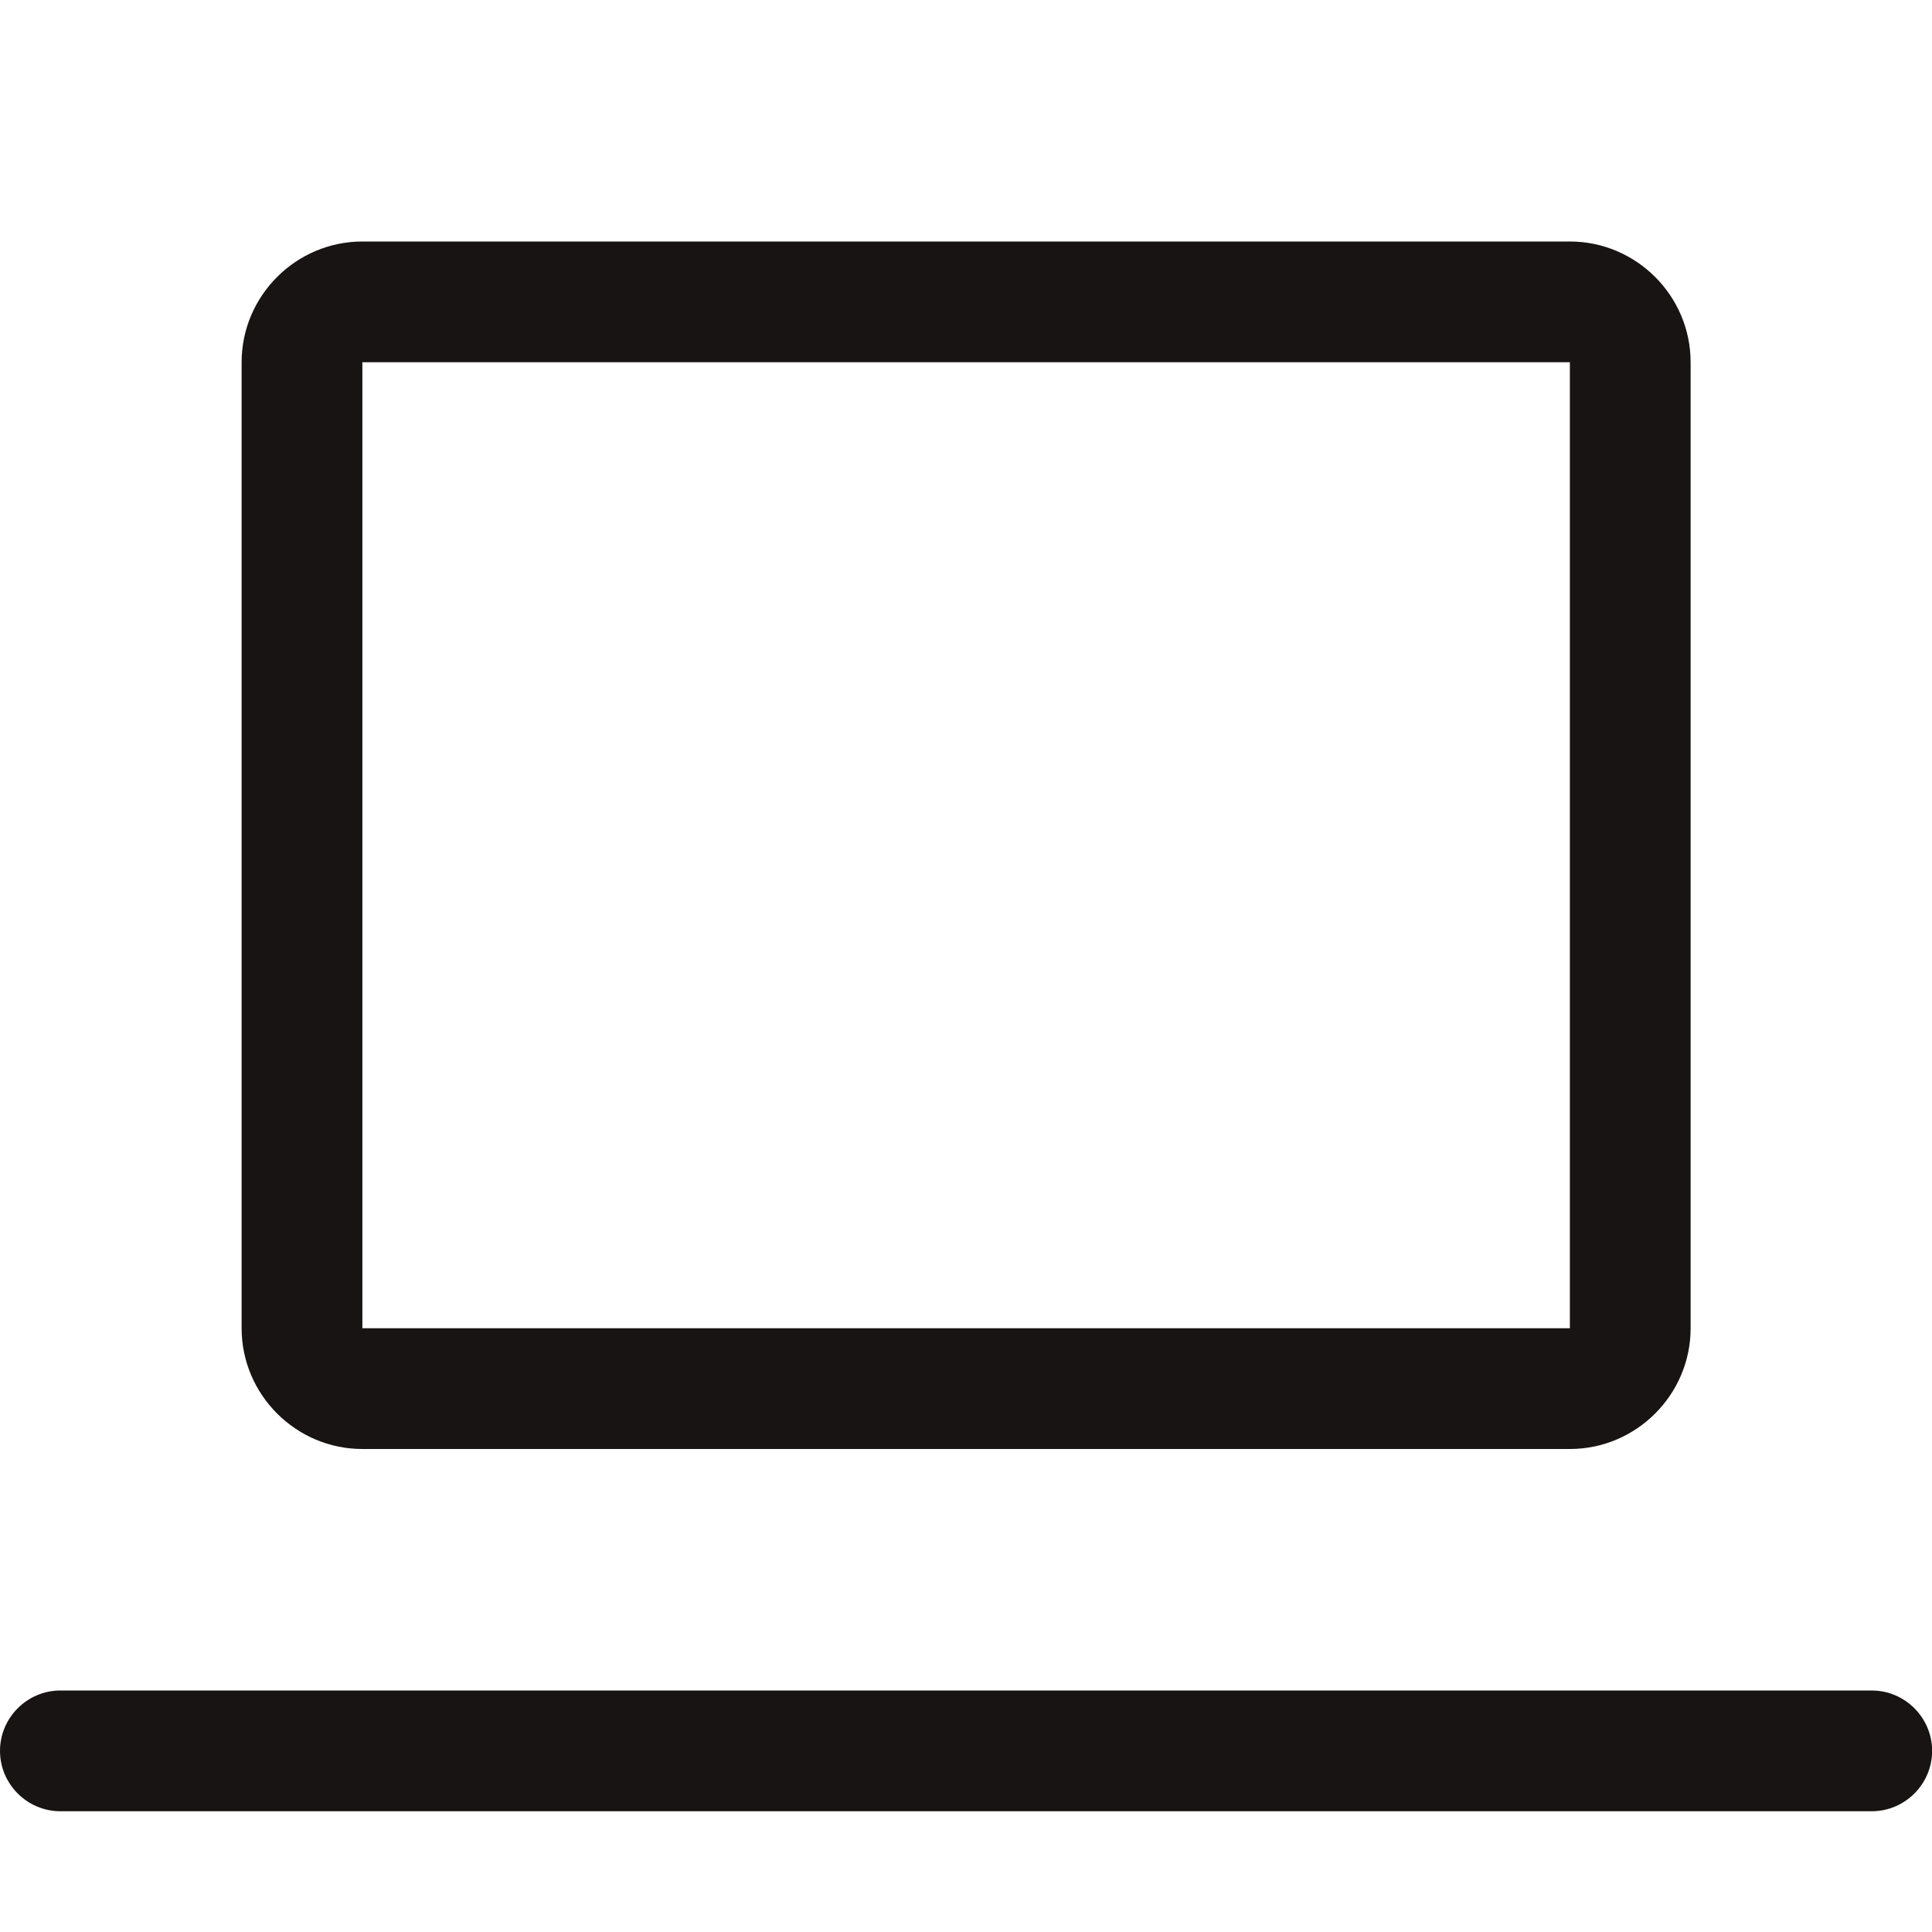 <svg width="16" height="16" viewBox="0 0 16 16" fill="none" xmlns="http://www.w3.org/2000/svg">
<g id="Listening on">
<path id="Vector" d="M3.001 12H13.001C13.551 12 14.001 11.55 14.001 11V3C14.001 2.45 13.551 2 13.001 2H3.001C2.451 2 2.001 2.45 2.001 3V11C2.001 11.55 2.451 12 3.001 12ZM3.001 3H13.001V11H3.001V3ZM15.501 14H0.5C0.225 14 0 14.225 0 14.5C0 14.775 0.225 15 0.5 15H15.501C15.776 15 16.001 14.775 16.001 14.5C16.001 14.225 15.776 14 15.501 14Z" fill="#191414"/>
</g>
</svg>
